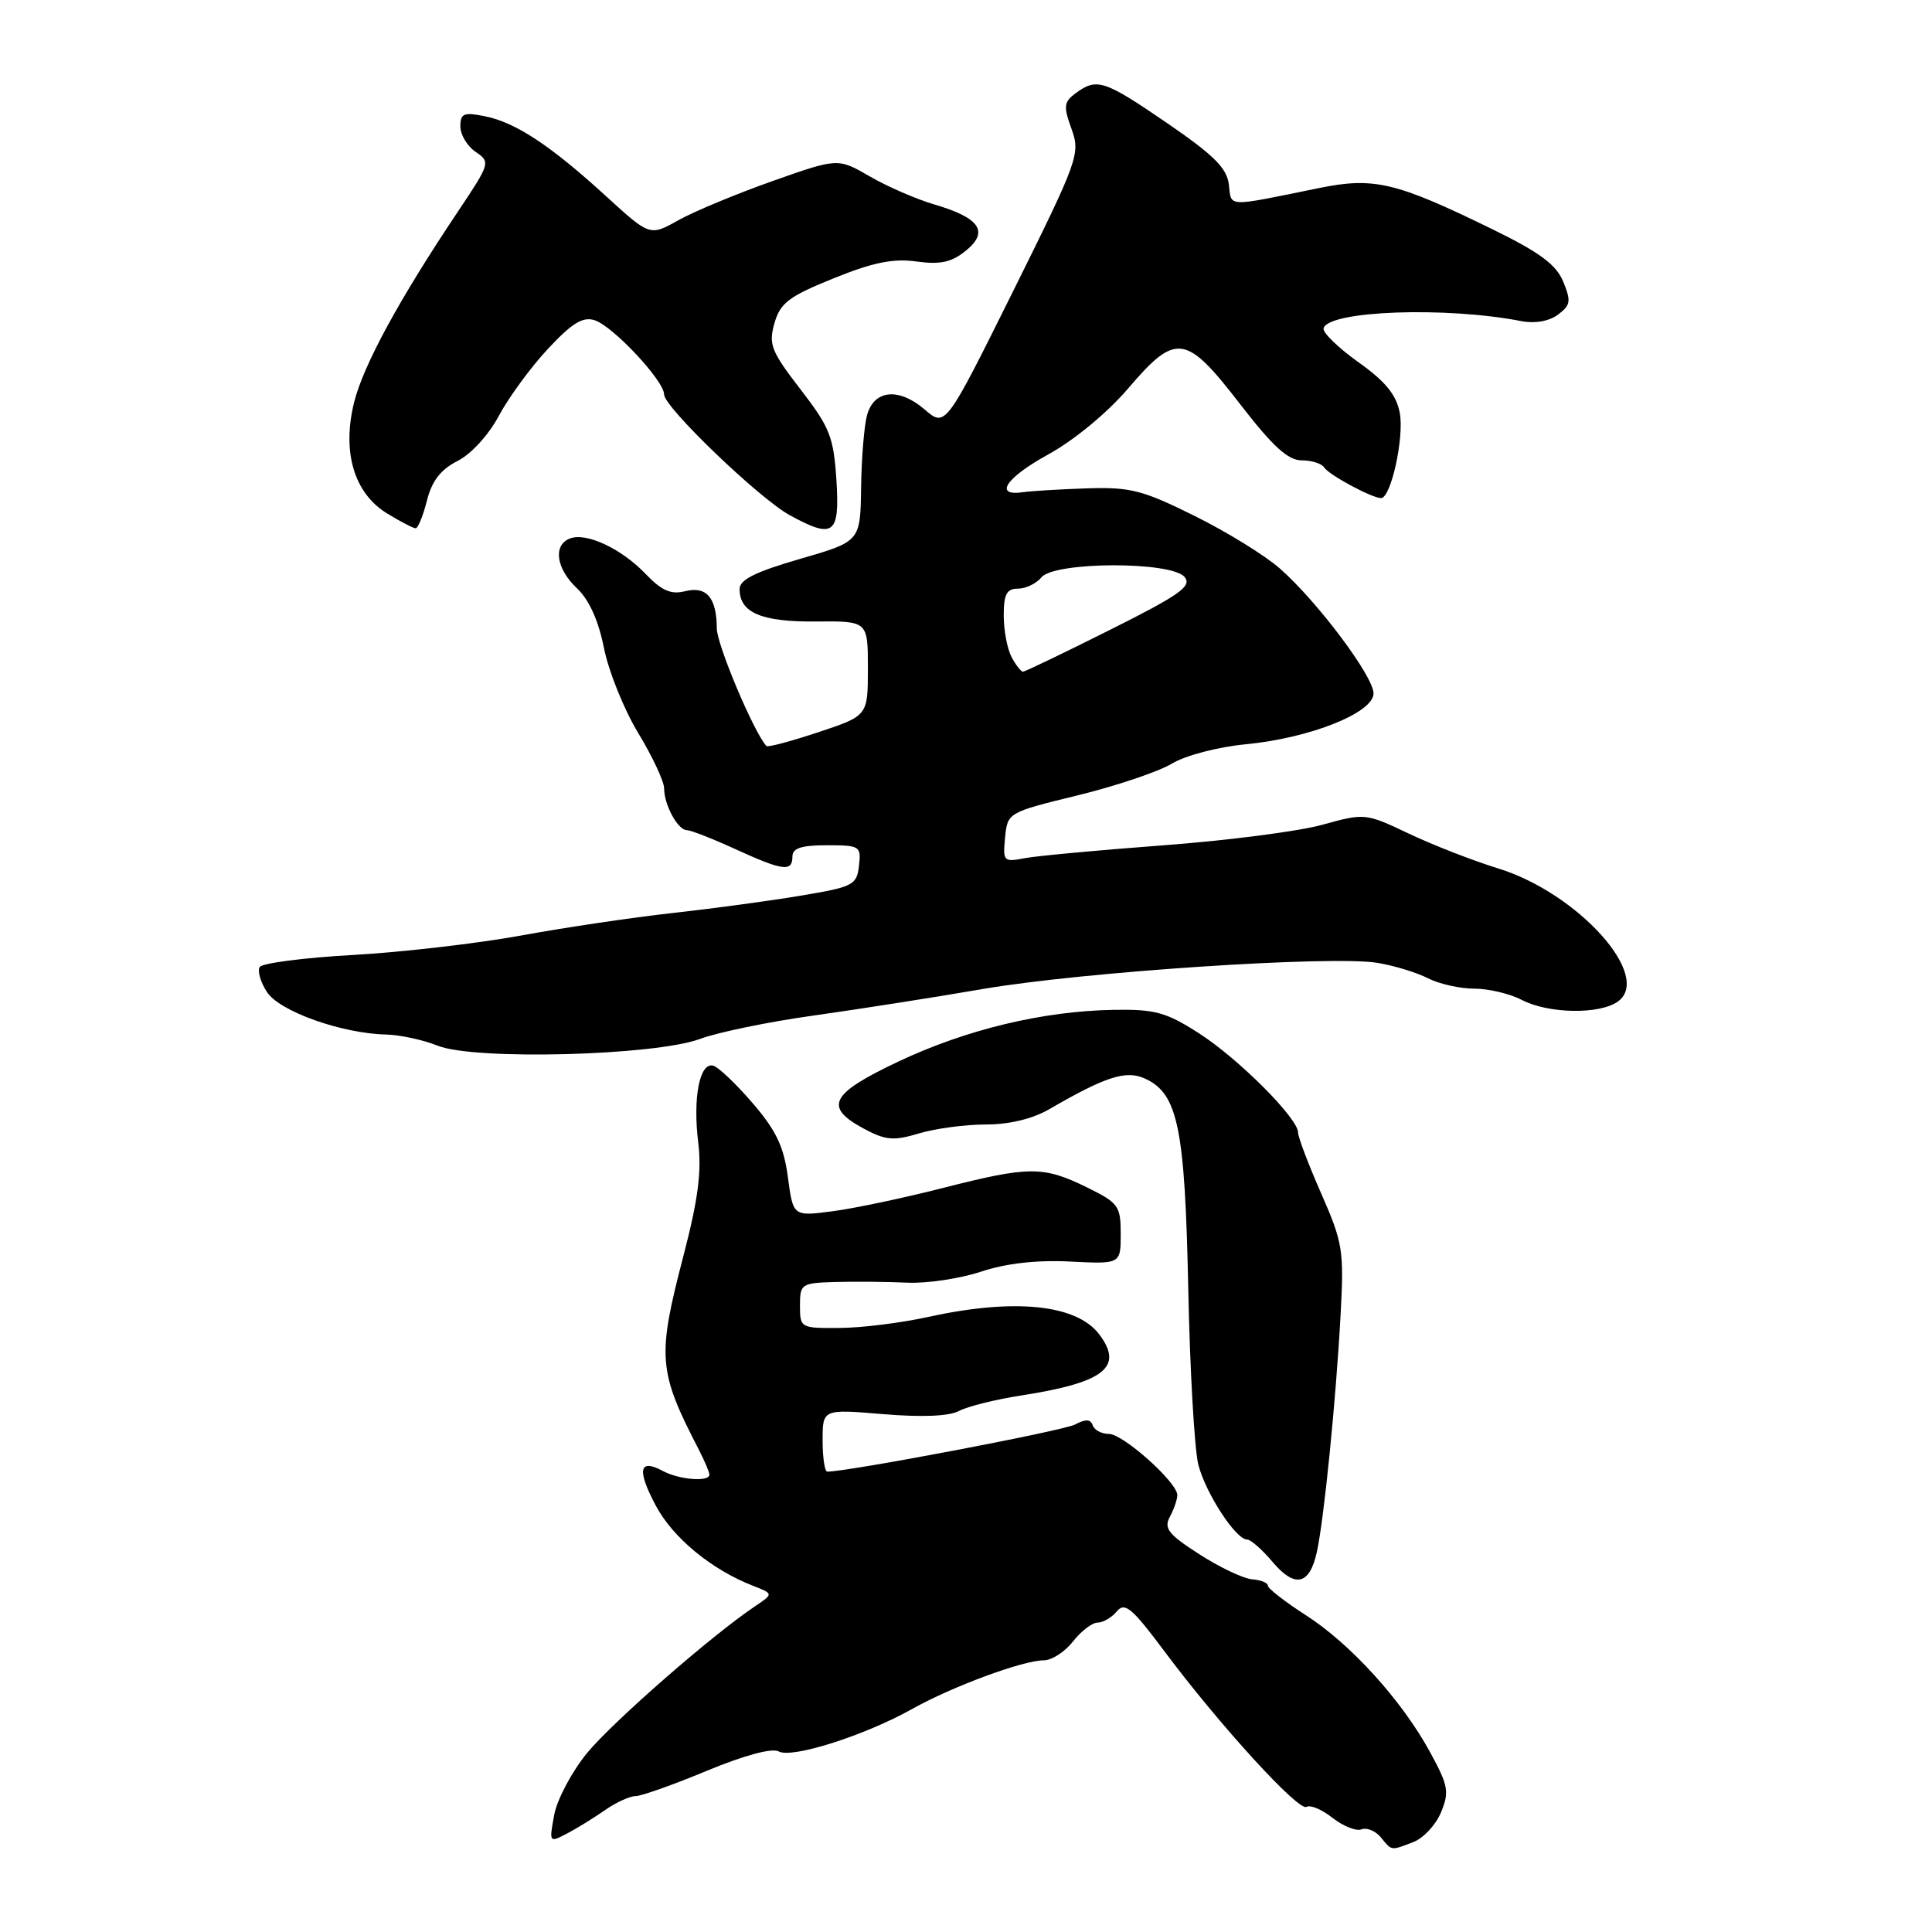 <?xml version="1.0" encoding="UTF-8" standalone="no"?>
<!DOCTYPE svg PUBLIC "-//W3C//DTD SVG 1.1//EN" "http://www.w3.org/Graphics/SVG/1.1/DTD/svg11.dtd" >
<svg xmlns="http://www.w3.org/2000/svg" xmlns:xlink="http://www.w3.org/1999/xlink" version="1.1" viewBox="0 0 256 256">
 <g >
 <path fill="currentColor"
d=" M 187.28 244.08 C 188.60 243.58 190.25 241.81 190.94 240.15 C 192.06 237.44 191.91 236.61 189.51 232.20 C 185.77 225.33 178.98 217.84 173.03 214.02 C 170.26 212.24 168.00 210.48 168.00 210.11 C 168.00 209.73 167.07 209.36 165.93 209.27 C 164.78 209.18 161.64 207.70 158.94 205.96 C 154.80 203.30 154.18 202.52 155.02 200.97 C 155.56 199.96 156.00 198.67 156.00 198.11 C 156.00 196.42 148.82 190.00 146.93 190.00 C 145.96 190.00 145.00 189.49 144.79 188.86 C 144.51 188.03 143.85 188.01 142.44 188.76 C 140.92 189.58 112.39 195.00 109.62 195.00 C 109.28 195.00 109.00 193.14 109.00 190.86 C 109.00 186.71 109.00 186.71 117.02 187.38 C 122.16 187.81 125.77 187.66 127.07 186.96 C 128.19 186.36 131.90 185.44 135.30 184.91 C 146.34 183.20 148.95 181.15 145.64 176.79 C 142.63 172.83 134.39 172.00 123.00 174.50 C 119.42 175.29 114.14 175.95 111.25 175.96 C 106.08 176.00 106.00 175.96 106.00 173.00 C 106.00 170.11 106.17 170.00 110.75 169.87 C 113.36 169.80 117.62 169.84 120.22 169.96 C 122.82 170.08 127.22 169.42 129.99 168.50 C 133.32 167.40 137.33 166.94 141.77 167.16 C 148.50 167.50 148.50 167.50 148.50 163.51 C 148.50 159.78 148.21 159.39 144.00 157.32 C 138.22 154.49 136.37 154.50 124.95 157.41 C 119.75 158.74 113.16 160.13 110.30 160.50 C 105.09 161.18 105.09 161.18 104.40 155.98 C 103.86 151.92 102.84 149.78 99.71 146.15 C 97.51 143.59 95.16 141.36 94.48 141.20 C 92.70 140.77 91.79 145.48 92.52 151.39 C 92.99 155.22 92.50 158.96 90.57 166.36 C 87.05 179.87 87.19 181.64 92.63 192.15 C 93.38 193.61 94.00 195.08 94.00 195.40 C 94.00 196.39 90.01 196.08 87.85 194.92 C 84.68 193.22 84.36 194.73 86.89 199.49 C 89.15 203.76 94.28 207.99 99.79 210.13 C 102.50 211.19 102.50 211.19 100.03 212.85 C 94.35 216.66 81.24 228.11 77.82 232.25 C 75.80 234.70 73.83 238.40 73.44 240.46 C 72.75 244.16 72.77 244.19 75.12 242.96 C 76.43 242.28 78.69 240.88 80.15 239.86 C 81.61 238.84 83.43 238.00 84.19 238.00 C 84.95 238.00 89.21 236.49 93.66 234.64 C 98.63 232.58 102.30 231.59 103.17 232.07 C 104.91 233.05 114.58 229.97 120.90 226.43 C 126.22 223.45 135.57 220.00 138.32 220.00 C 139.36 220.00 141.10 218.88 142.18 217.50 C 143.26 216.12 144.73 215.00 145.45 215.00 C 146.17 215.00 147.31 214.33 147.99 213.51 C 149.04 212.25 149.99 213.04 154.26 218.76 C 161.55 228.53 172.08 240.07 173.12 239.42 C 173.62 239.12 175.17 239.77 176.57 240.88 C 177.98 241.98 179.70 242.67 180.40 242.40 C 181.11 242.13 182.26 242.60 182.96 243.45 C 184.47 245.28 184.24 245.24 187.28 244.08 Z  M 174.48 205.69 C 175.43 201.43 177.01 185.66 177.63 174.32 C 178.10 165.70 177.95 164.71 175.07 158.15 C 173.38 154.31 172.00 150.67 172.00 150.06 C 172.00 148.18 164.10 140.27 158.86 136.91 C 154.51 134.12 153.05 133.72 147.56 133.81 C 138.18 133.97 128.04 136.41 119.02 140.67 C 110.02 144.93 109.12 146.67 114.42 149.53 C 117.36 151.11 118.39 151.20 121.78 150.18 C 123.96 149.53 127.94 149.00 130.63 149.00 C 133.73 149.00 136.81 148.26 139.02 146.98 C 146.53 142.63 149.21 141.77 151.72 142.92 C 156.08 144.91 157.01 149.40 157.45 170.76 C 157.67 181.62 158.28 192.12 158.79 194.10 C 159.77 197.89 163.76 204.00 165.25 204.00 C 165.73 204.00 167.25 205.33 168.61 206.95 C 171.57 210.46 173.52 210.04 174.48 205.69 Z  M 92.77 137.66 C 95.13 136.78 101.88 135.39 107.77 134.57 C 113.67 133.74 123.80 132.16 130.28 131.04 C 143.57 128.77 176.42 126.59 182.50 127.58 C 184.70 127.94 187.72 128.86 189.20 129.62 C 190.69 130.38 193.45 131.00 195.34 131.00 C 197.23 131.00 200.06 131.67 201.64 132.49 C 205.17 134.34 212.01 134.45 214.40 132.69 C 218.99 129.34 209.08 118.34 198.54 115.08 C 195.22 114.06 189.89 111.98 186.70 110.47 C 180.93 107.73 180.85 107.73 175.20 109.29 C 172.06 110.16 162.53 111.39 154.00 112.02 C 145.47 112.66 137.23 113.42 135.68 113.73 C 132.99 114.25 132.87 114.12 133.18 110.97 C 133.50 107.68 133.54 107.65 142.79 105.39 C 147.89 104.14 153.52 102.25 155.29 101.18 C 157.10 100.09 161.39 98.97 165.16 98.61 C 173.62 97.79 182.00 94.44 182.00 91.88 C 182.00 89.62 174.55 79.69 169.60 75.34 C 167.63 73.60 162.52 70.45 158.25 68.34 C 151.39 64.94 149.76 64.52 144.00 64.71 C 140.43 64.83 136.65 65.06 135.61 65.21 C 131.61 65.82 133.24 63.33 138.87 60.23 C 142.31 58.35 146.72 54.70 149.46 51.50 C 155.83 44.04 157.11 44.21 164.29 53.51 C 168.64 59.15 170.67 61.00 172.48 61.00 C 173.80 61.00 175.14 61.42 175.46 61.94 C 176.06 62.91 181.79 66.00 183.00 66.00 C 184.31 66.00 186.08 57.96 185.48 54.72 C 185.02 52.30 183.60 50.56 179.98 47.98 C 177.30 46.07 175.23 44.05 175.38 43.50 C 176.04 41.16 191.60 40.60 201.58 42.55 C 203.37 42.90 205.25 42.57 206.43 41.70 C 208.12 40.44 208.20 39.91 207.13 37.31 C 206.19 35.04 204.00 33.43 197.70 30.35 C 184.92 24.11 182.05 23.43 174.72 24.93 C 162.32 27.46 163.19 27.49 162.83 24.45 C 162.57 22.27 160.83 20.55 154.69 16.34 C 146.31 10.60 145.35 10.29 142.56 12.33 C 140.96 13.50 140.89 14.07 141.98 17.08 C 143.17 20.38 142.91 21.12 134.25 38.57 C 125.28 56.63 125.28 56.63 122.52 54.26 C 119.10 51.32 115.82 51.64 114.89 55.00 C 114.51 56.38 114.15 60.71 114.10 64.62 C 114.00 71.75 114.00 71.75 106.00 74.06 C 100.07 75.78 98.00 76.81 98.00 78.06 C 98.00 81.19 100.90 82.42 108.10 82.35 C 115.00 82.29 115.00 82.29 115.00 88.56 C 115.00 94.84 115.00 94.84 108.44 97.02 C 104.83 98.22 101.73 99.05 101.55 98.85 C 99.86 96.98 95.00 85.44 94.98 83.28 C 94.96 79.19 93.63 77.63 90.77 78.34 C 88.91 78.81 87.67 78.27 85.55 76.05 C 82.32 72.68 77.70 70.52 75.52 71.35 C 73.24 72.23 73.69 75.36 76.46 77.96 C 78.05 79.46 79.31 82.23 80.03 85.88 C 80.65 88.97 82.69 94.04 84.58 97.15 C 86.46 100.26 88.00 103.55 88.00 104.47 C 88.00 106.65 89.82 110.00 91.01 110.00 C 91.52 110.00 94.40 111.12 97.41 112.50 C 103.74 115.40 105.00 115.56 105.00 113.50 C 105.00 112.39 106.17 112.00 109.57 112.00 C 113.95 112.00 114.12 112.11 113.82 114.72 C 113.52 117.29 113.06 117.52 106.04 118.69 C 101.94 119.38 94.29 120.41 89.04 120.99 C 83.79 121.57 74.78 122.91 69.00 123.97 C 63.22 125.02 53.21 126.18 46.75 126.54 C 40.28 126.90 34.73 127.62 34.41 128.14 C 34.09 128.66 34.53 130.16 35.38 131.46 C 37.06 134.02 45.27 136.94 51.15 137.08 C 52.99 137.12 56.08 137.79 58.00 138.56 C 62.83 140.51 86.76 139.89 92.77 137.66 Z  M 56.57 66.33 C 57.23 63.71 58.40 62.21 60.63 61.08 C 62.43 60.17 64.75 57.63 66.10 55.10 C 67.39 52.68 70.31 48.69 72.59 46.24 C 75.79 42.81 77.21 41.93 78.79 42.43 C 81.22 43.21 88.00 50.45 88.00 52.28 C 88.00 53.95 100.61 66.06 104.65 68.27 C 110.47 71.45 111.29 70.84 110.83 63.61 C 110.46 57.90 109.96 56.63 106.07 51.59 C 102.17 46.53 101.82 45.64 102.62 42.82 C 103.39 40.14 104.52 39.28 110.43 36.89 C 115.67 34.77 118.34 34.22 121.44 34.65 C 124.60 35.08 126.08 34.76 127.98 33.22 C 131.10 30.69 129.83 28.85 123.76 27.08 C 121.42 26.39 117.59 24.73 115.26 23.38 C 111.03 20.93 111.03 20.93 102.34 24.00 C 97.57 25.69 91.96 28.02 89.89 29.18 C 86.11 31.30 86.11 31.30 80.32 26.01 C 72.95 19.27 68.31 16.21 64.23 15.40 C 61.45 14.84 61.00 15.03 61.00 16.75 C 61.00 17.85 61.91 19.37 63.03 20.13 C 65.01 21.47 64.95 21.64 60.70 28.00 C 52.94 39.58 48.14 48.39 46.92 53.32 C 45.29 59.90 46.92 65.37 51.30 68.04 C 53.06 69.12 54.76 69.99 55.07 70.00 C 55.39 70.00 56.06 68.35 56.57 66.33 Z  M 134.04 87.07 C 133.47 86.00 133.00 83.53 133.00 81.57 C 133.00 78.74 133.39 78.00 134.88 78.00 C 135.91 78.00 137.32 77.33 138.00 76.50 C 139.74 74.40 155.22 74.36 156.96 76.45 C 157.97 77.67 156.38 78.80 147.10 83.45 C 141.01 86.50 135.82 89.00 135.55 89.00 C 135.29 89.00 134.60 88.13 134.04 87.07 Z "/>
</g>
</svg>